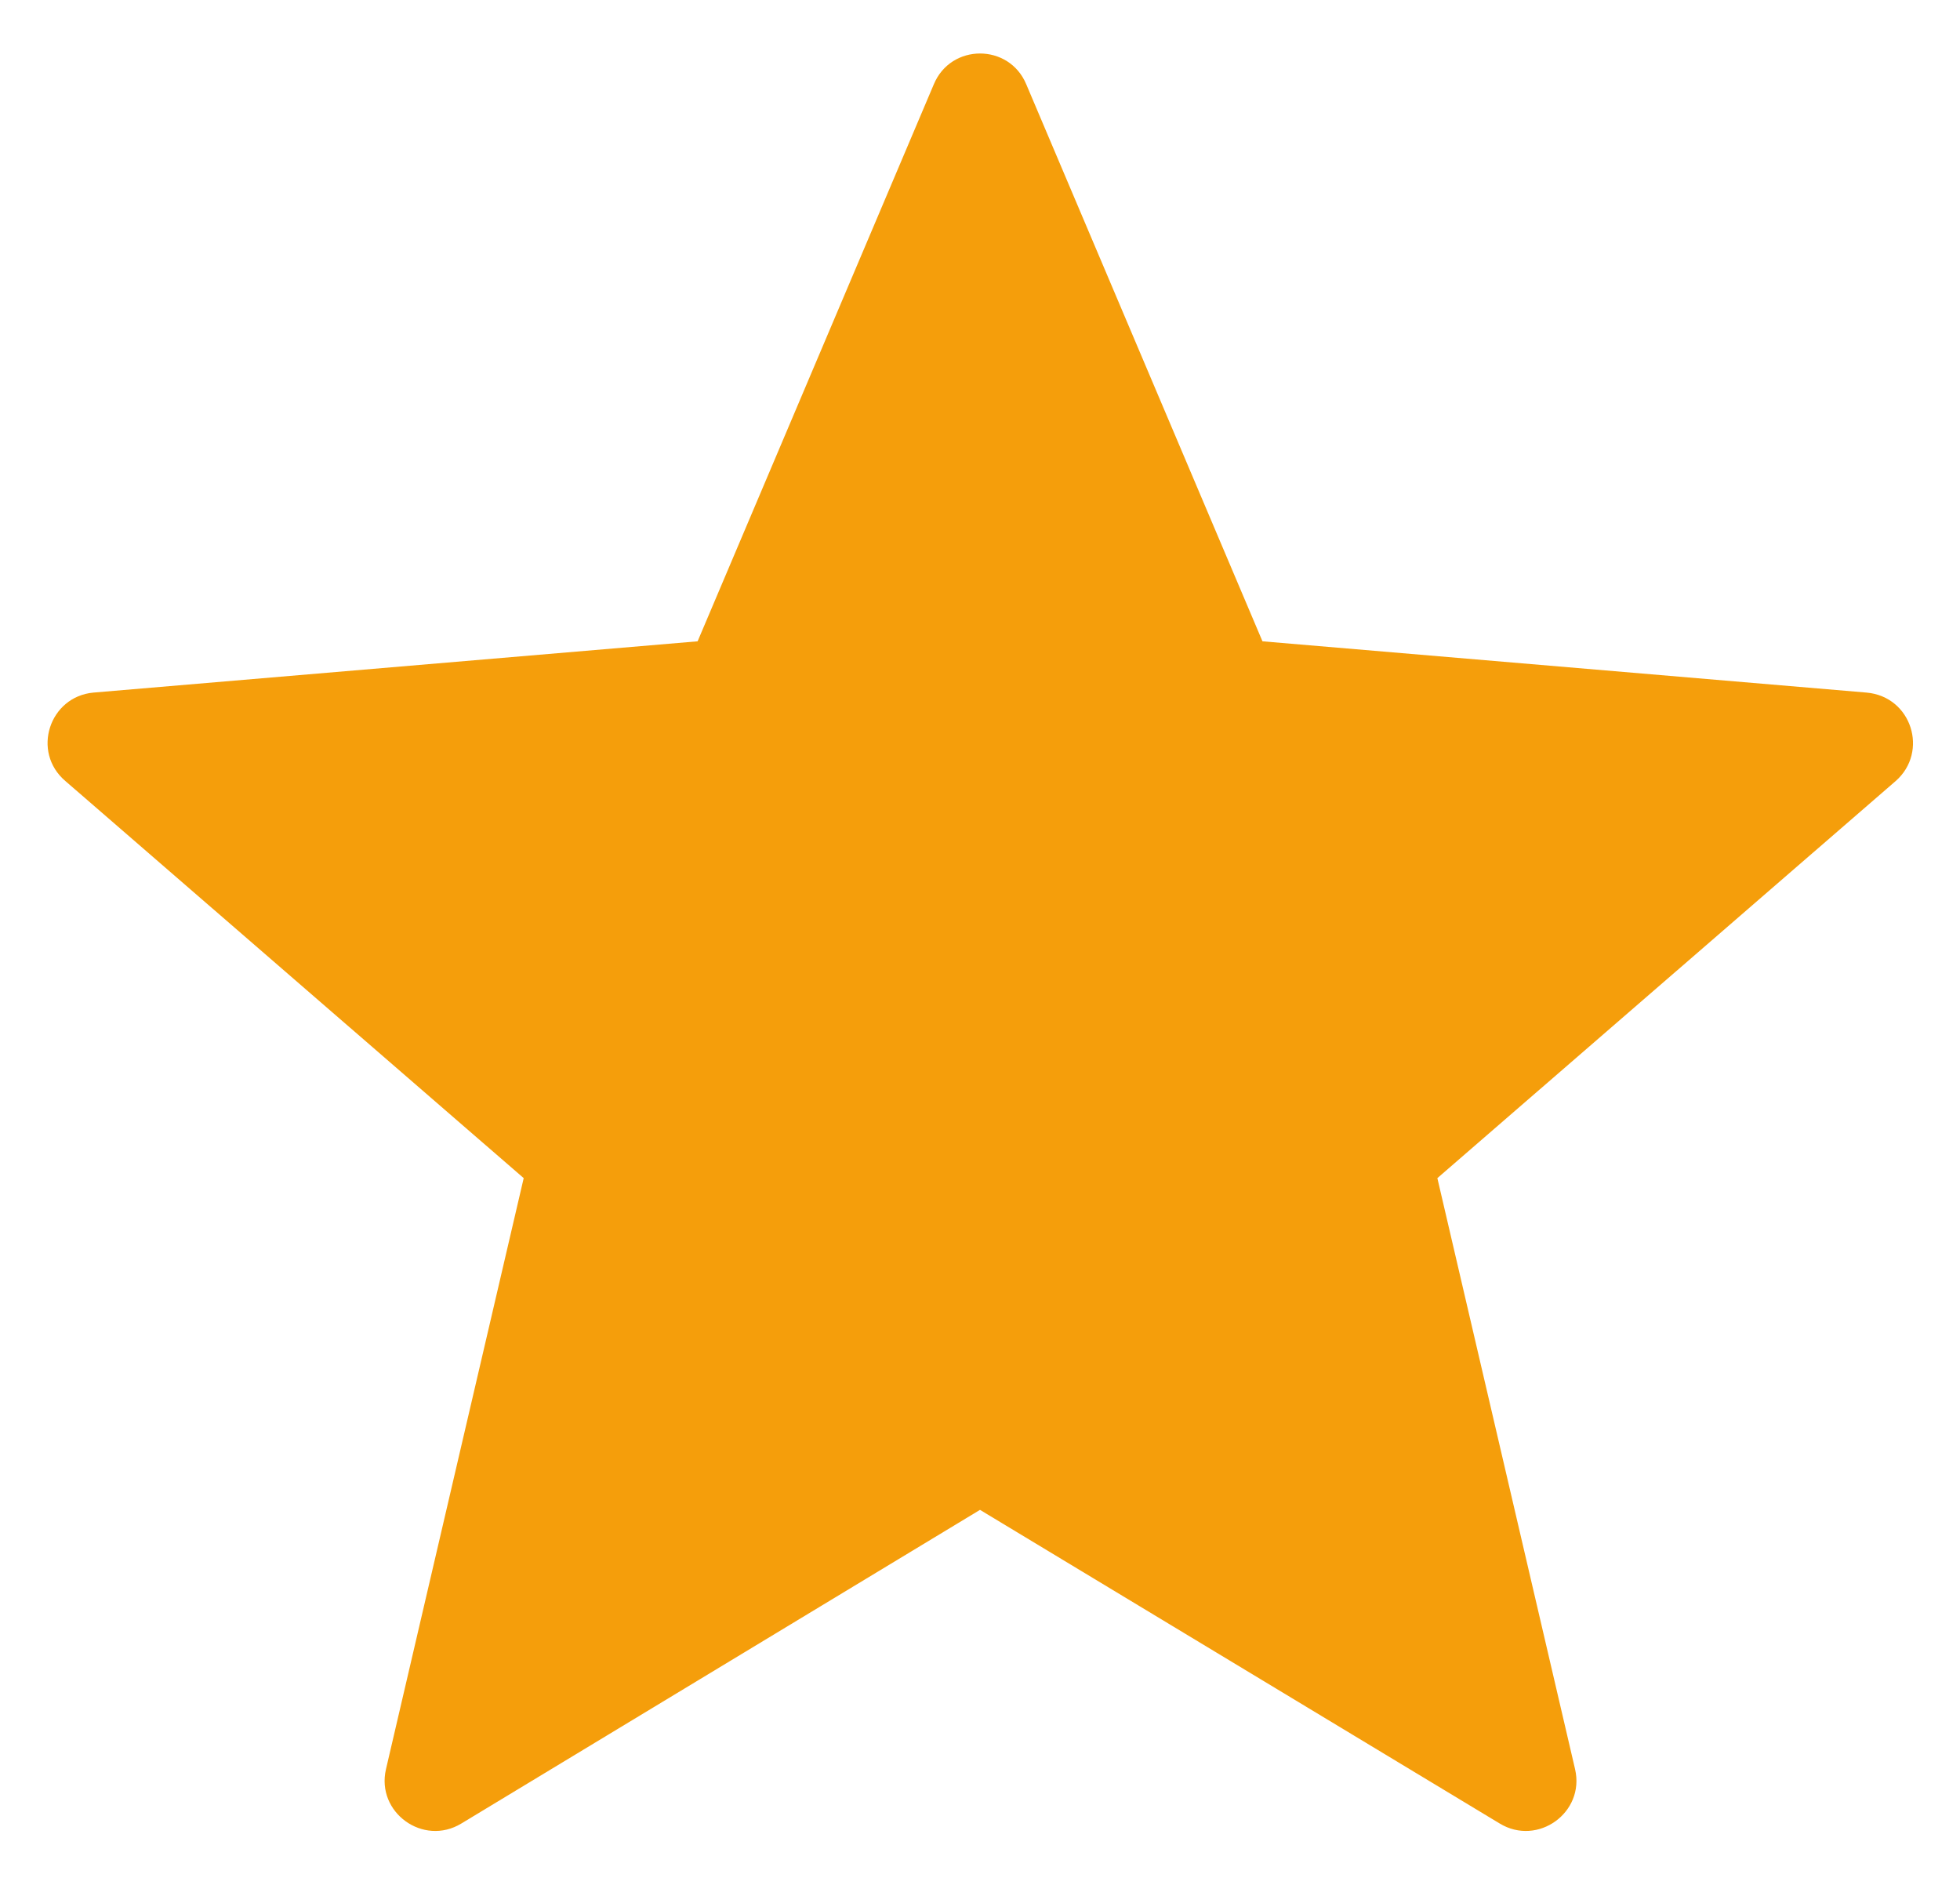 <svg width="26" height="25" viewBox="0 0 26 25" fill="none" xmlns="http://www.w3.org/2000/svg">
<path d="M13 20.026L19.894 24.186C20.4 24.493 21.027 24.039 20.894 23.466L19.067 15.626L25.147 10.359C25.587 9.973 25.36 9.239 24.76 9.186L16.747 8.506L13.614 1.119C13.387 0.573 12.614 0.573 12.387 1.119L9.254 8.506L1.24 9.186C0.654 9.239 0.414 9.973 0.867 10.359L6.947 15.626L5.12 23.466C4.987 24.039 5.614 24.493 6.12 24.186L13 20.026Z" fill="#F59E0B"/>
</svg>
